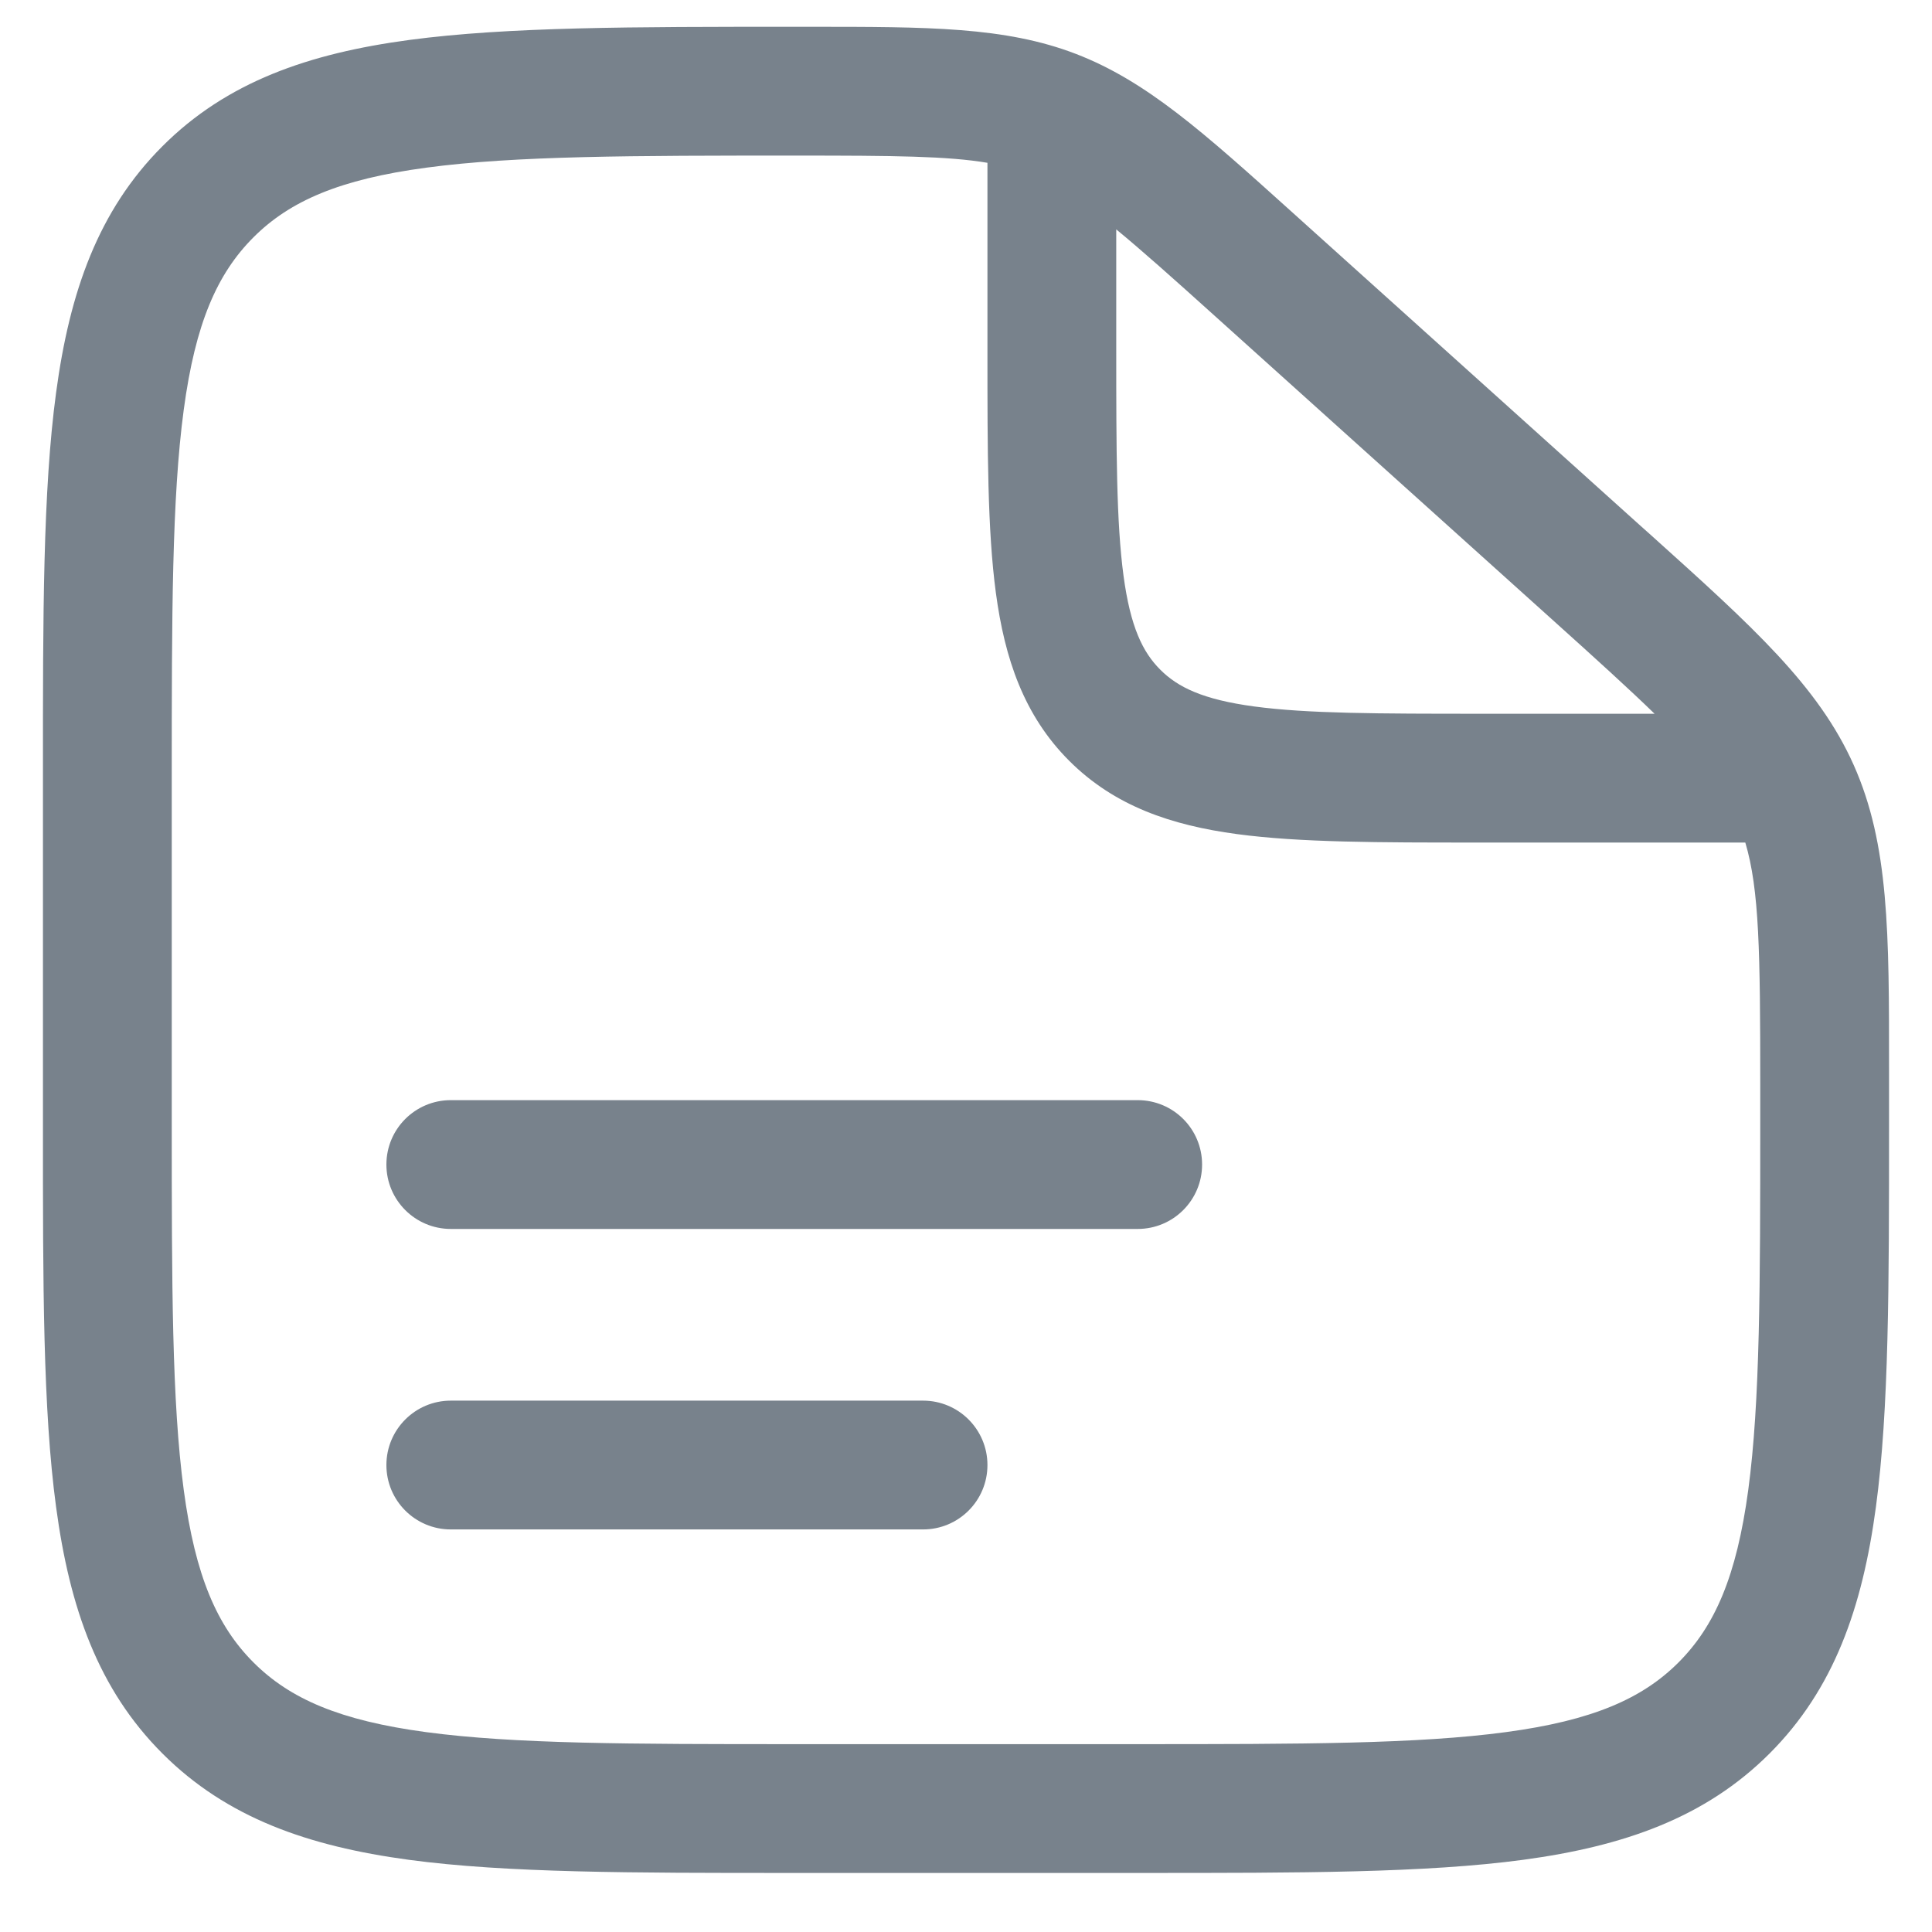 <svg width="30" height="30" viewBox="0 0 30 30" fill="none" xmlns="http://www.w3.org/2000/svg">
<path fill-rule="evenodd" clip-rule="evenodd" d="M6 18.083C6 17.53 6.448 17.083 7 17.083H17.666C18.219 17.083 18.666 17.53 18.666 18.083C18.666 18.635 18.219 19.083 17.666 19.083H7C6.448 19.083 6 18.635 6 18.083Z" fill="#78828C"/>
<path fill-rule="evenodd" clip-rule="evenodd" d="M6 22.749C6 22.197 6.448 21.749 7 21.749H14.333C14.886 21.749 15.333 22.197 15.333 22.749C15.333 23.302 14.886 23.749 14.333 23.749H7C6.448 23.749 6 23.302 6 22.749Z" fill="#78828C"/>
<path fill-rule="evenodd" clip-rule="evenodd" d="M15.333 2.528C14.719 2.424 13.883 2.416 12.373 2.416C9.817 2.416 8.001 2.418 6.624 2.603C5.274 2.783 4.499 3.122 3.936 3.685C3.371 4.25 3.033 5.022 2.853 6.364C2.669 7.734 2.667 9.54 2.667 12.083V17.416C2.667 19.959 2.669 21.765 2.853 23.135C3.033 24.476 3.371 25.249 3.936 25.814C4.5 26.378 5.273 26.716 6.614 26.896C7.985 27.081 9.791 27.083 12.333 27.083H17.666C20.209 27.083 22.015 27.081 23.385 26.896C24.727 26.716 25.5 26.378 26.064 25.814C26.628 25.249 26.966 24.476 27.147 23.135C27.331 21.765 27.333 19.959 27.333 17.416V16.833C27.333 14.785 27.319 13.814 27.101 13.083H22.928C21.418 13.083 20.183 13.083 19.209 12.952C18.19 12.815 17.307 12.518 16.602 11.813C15.898 11.109 15.601 10.226 15.464 9.207C15.333 8.232 15.333 6.998 15.333 5.488V2.528ZM17.333 3.562V5.416C17.333 7.016 17.335 8.115 17.446 8.94C17.553 9.737 17.745 10.128 18.017 10.399C18.288 10.671 18.679 10.863 19.476 10.97C20.301 11.081 21.4 11.083 23 11.083H25.692C25.297 10.699 24.791 10.24 24.133 9.648L18.855 4.898C18.208 4.315 17.726 3.885 17.333 3.562ZM12.567 0.416C14.413 0.416 15.606 0.415 16.704 0.836C17.802 1.258 18.684 2.052 20.05 3.282C20.097 3.325 20.144 3.368 20.193 3.411L25.471 8.162C25.527 8.212 25.583 8.262 25.638 8.311C27.216 9.731 28.236 10.649 28.785 11.881C29.334 13.114 29.334 14.487 29.333 16.609C29.333 16.683 29.333 16.758 29.333 16.833V17.491C29.333 19.942 29.333 21.883 29.129 23.401C28.919 24.965 28.476 26.23 27.478 27.228C26.48 28.226 25.215 28.668 23.652 28.879C22.133 29.083 20.192 29.083 17.742 29.083H12.258C9.808 29.083 7.867 29.083 6.348 28.879C4.785 28.668 3.519 28.226 2.522 27.228C1.524 26.23 1.081 24.965 0.871 23.401C0.666 21.883 0.666 19.942 0.667 17.491V12.008C0.666 9.557 0.666 7.616 0.871 6.097C1.081 4.534 1.524 3.269 2.522 2.271C3.52 1.272 4.79 0.83 6.358 0.62C7.884 0.416 9.834 0.416 12.298 0.416L12.373 0.416C12.438 0.416 12.503 0.416 12.567 0.416Z" fill="#78828C"/>
</svg>
